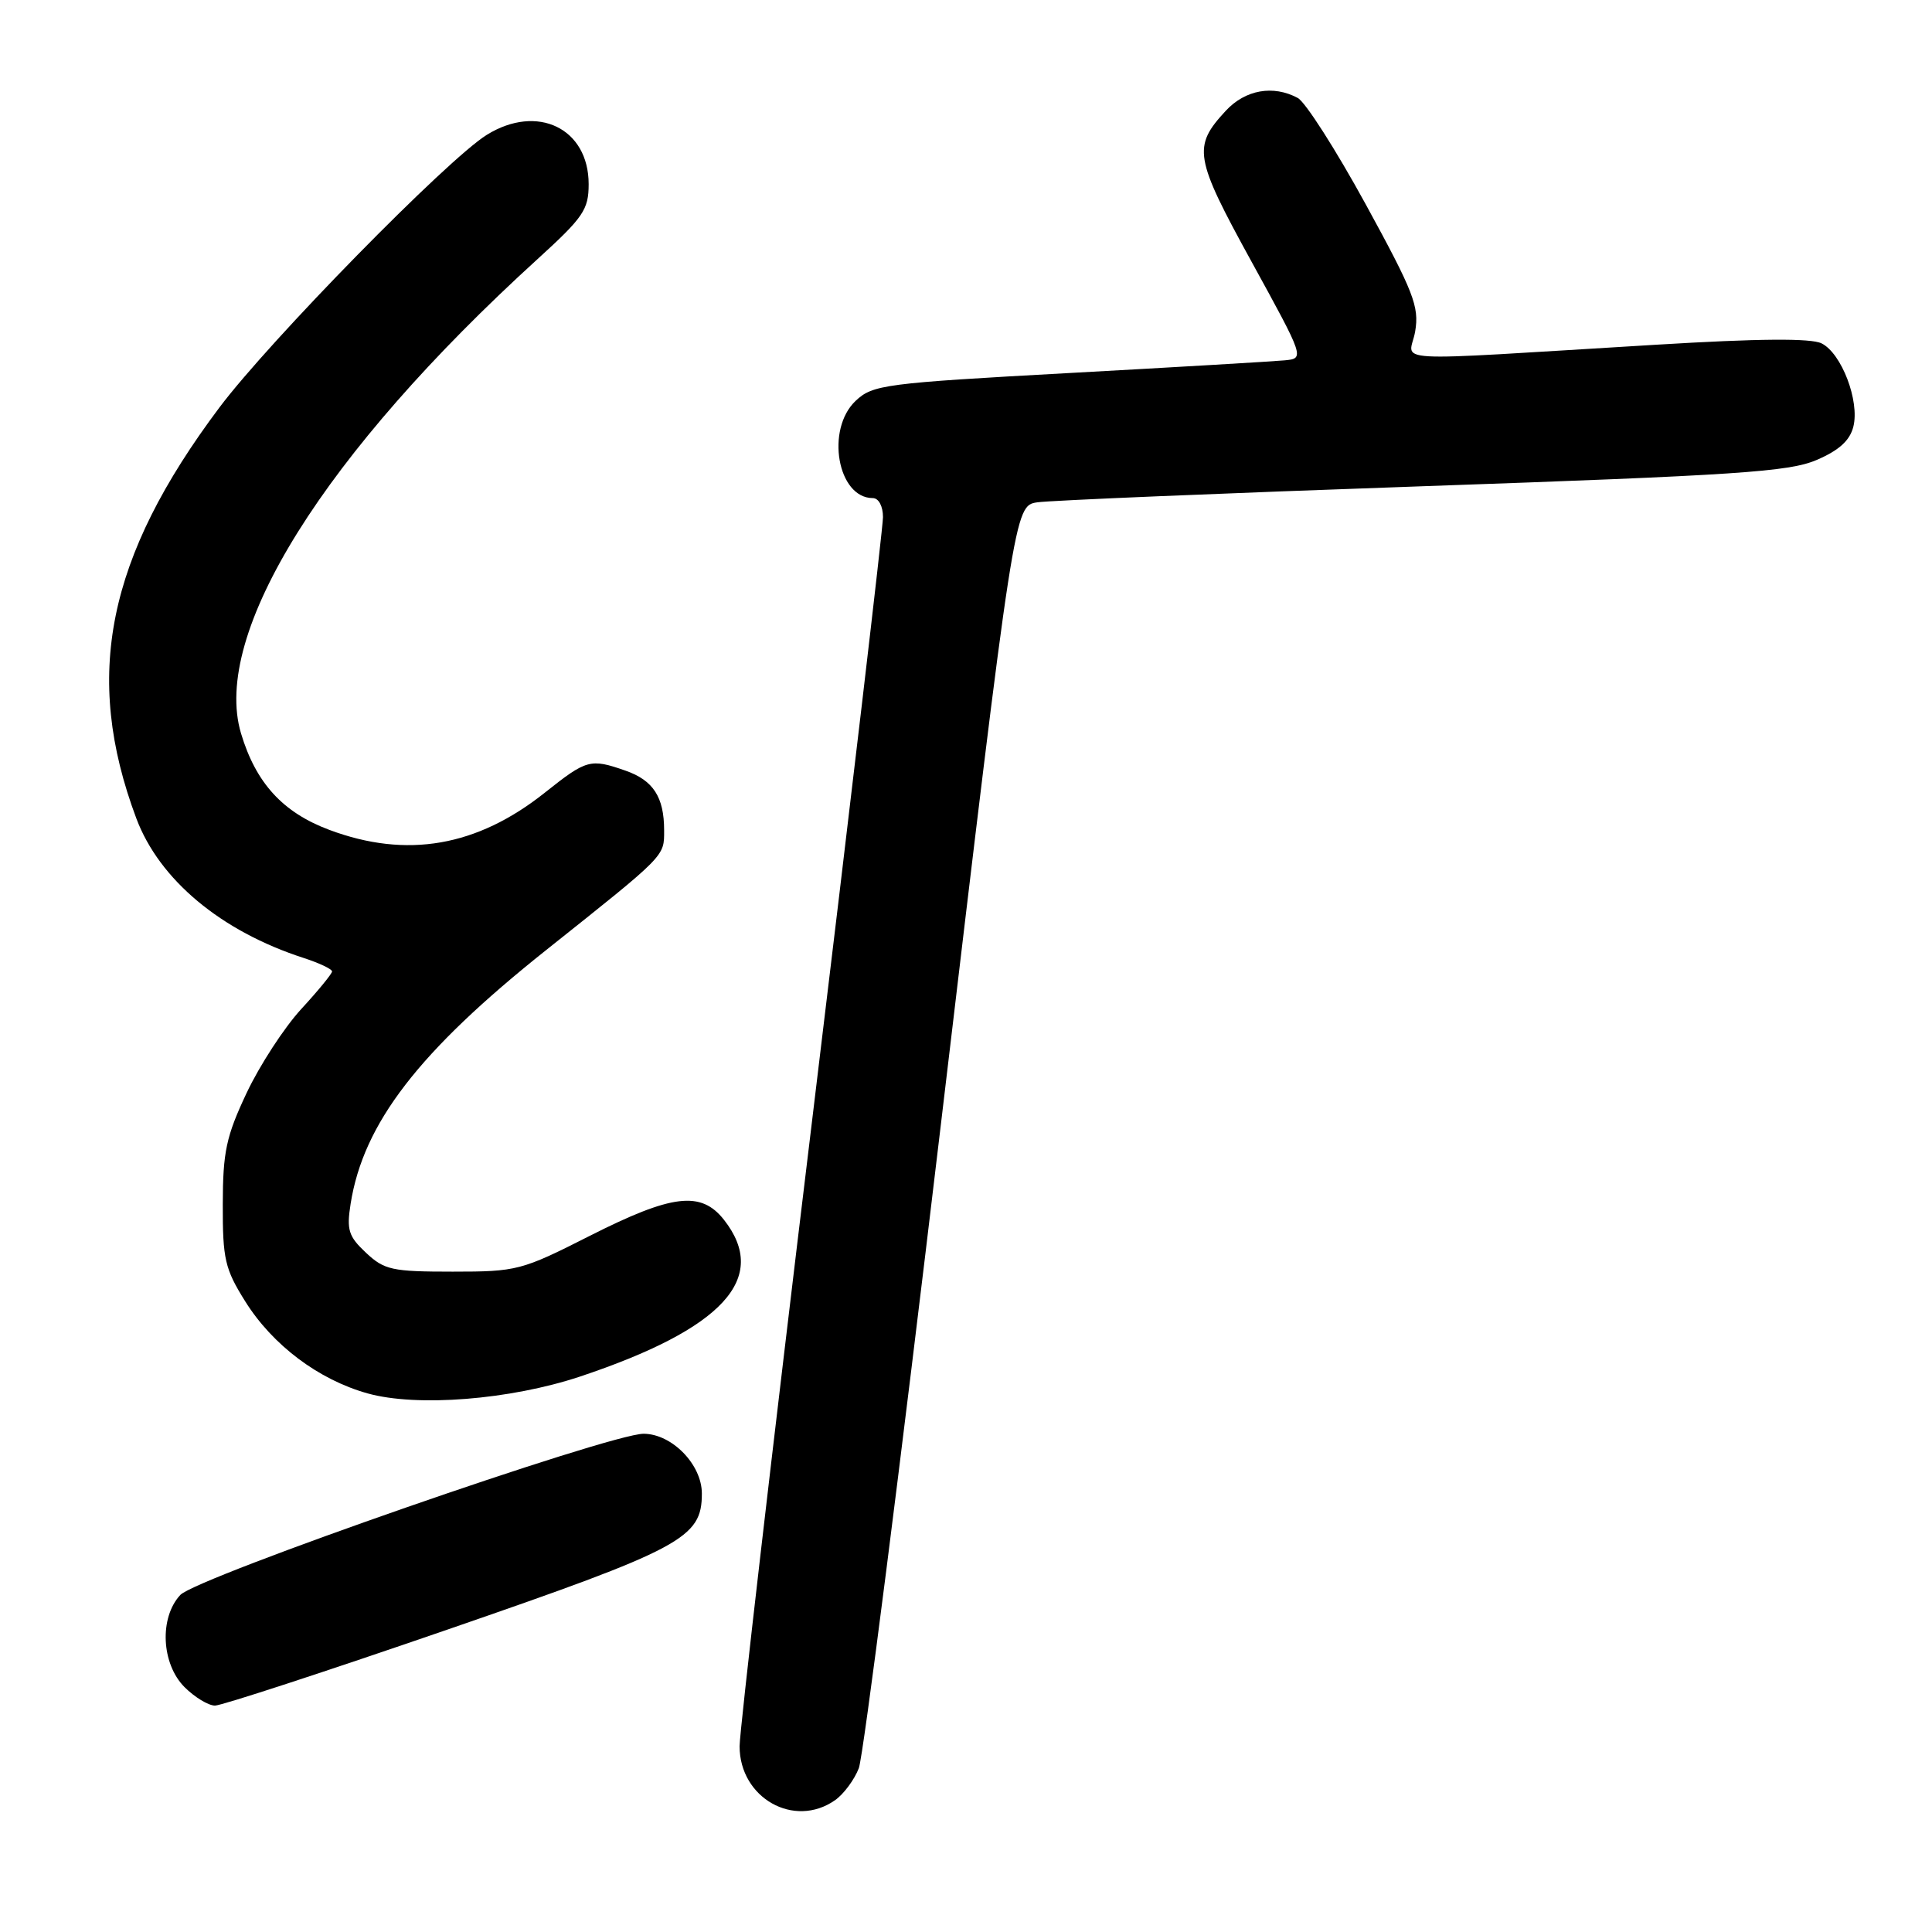 <?xml version="1.0" encoding="UTF-8" standalone="no"?>
<!DOCTYPE svg PUBLIC "-//W3C//DTD SVG 1.1//EN" "http://www.w3.org/Graphics/SVG/1.1/DTD/svg11.dtd" >
<svg xmlns="http://www.w3.org/2000/svg" xmlns:xlink="http://www.w3.org/1999/xlink" version="1.1" viewBox="0 0 256 256">
 <g >
 <path fill="currentColor"
d=" M 110.64 238.54 C 111.79 237.74 113.21 235.82 113.80 234.29 C 114.39 232.76 119.27 194.49 124.64 149.26 C 134.40 67.02 134.40 67.02 137.45 66.56 C 139.13 66.31 162.10 65.35 188.50 64.43 C 230.15 62.98 237.06 62.52 240.71 60.95 C 243.68 59.68 245.12 58.37 245.58 56.53 C 246.43 53.14 244.02 46.82 241.37 45.50 C 239.96 44.80 233.09 44.85 219.41 45.68 C 182.48 47.90 186.80 48.14 187.52 43.90 C 188.07 40.62 187.32 38.69 180.97 27.08 C 177.02 19.86 172.97 13.52 171.96 12.98 C 168.70 11.23 165.01 11.89 162.43 14.67 C 158.00 19.45 158.24 20.85 165.85 34.70 C 172.88 47.50 172.88 47.50 170.19 47.75 C 168.71 47.89 155.86 48.65 141.64 49.43 C 117.22 50.77 115.65 50.98 113.39 53.10 C 109.37 56.88 110.97 66.00 115.65 66.00 C 116.43 66.00 117.00 67.08 117.00 68.52 C 117.00 69.91 112.72 106.29 107.50 149.37 C 102.28 192.45 98.00 229.36 98.00 231.39 C 98.00 238.24 105.23 242.33 110.64 238.54 Z  M 59.29 215.93 C 90.45 205.18 93.00 203.82 93.00 197.90 C 93.00 194.06 89.05 190.01 85.30 189.98 C 80.85 189.95 26.07 209.01 23.89 211.34 C 21.09 214.35 21.37 220.46 24.45 223.55 C 25.80 224.90 27.62 226.00 28.49 226.00 C 29.36 226.00 43.22 221.47 59.29 215.93 Z  M 76.83 182.41 C 95.81 176.08 101.99 169.35 95.93 161.63 C 92.89 157.77 89.07 158.23 78.16 163.75 C 69.09 168.35 68.50 168.50 59.98 168.50 C 51.96 168.50 50.93 168.28 48.50 166.00 C 46.18 163.83 45.91 162.98 46.46 159.50 C 48.15 148.84 55.48 139.33 72.39 125.87 C 88.32 113.19 88.00 113.52 88.00 110.02 C 88.00 105.62 86.56 103.39 82.87 102.11 C 78.23 100.49 77.74 100.62 72.22 105.01 C 63.21 112.19 53.89 113.80 43.63 109.96 C 37.48 107.66 33.91 103.76 31.94 97.19 C 27.98 83.99 42.92 60.10 71.25 34.31 C 77.30 28.80 78.00 27.78 78.00 24.40 C 78.00 17.00 71.20 13.71 64.50 17.87 C 59.30 21.09 35.72 45.14 29.07 54.00 C 14.17 73.87 10.99 89.55 18.06 108.43 C 21.11 116.57 29.29 123.40 40.25 126.94 C 42.31 127.61 44.00 128.41 44.00 128.72 C 44.00 129.02 42.16 131.27 39.91 133.71 C 37.67 136.15 34.41 141.15 32.68 144.82 C 29.97 150.57 29.53 152.62 29.52 159.58 C 29.50 166.84 29.80 168.14 32.50 172.45 C 36.12 178.23 42.20 182.81 48.70 184.63 C 55.24 186.46 67.59 185.48 76.83 182.41 Z "/>
</g>
</svg>